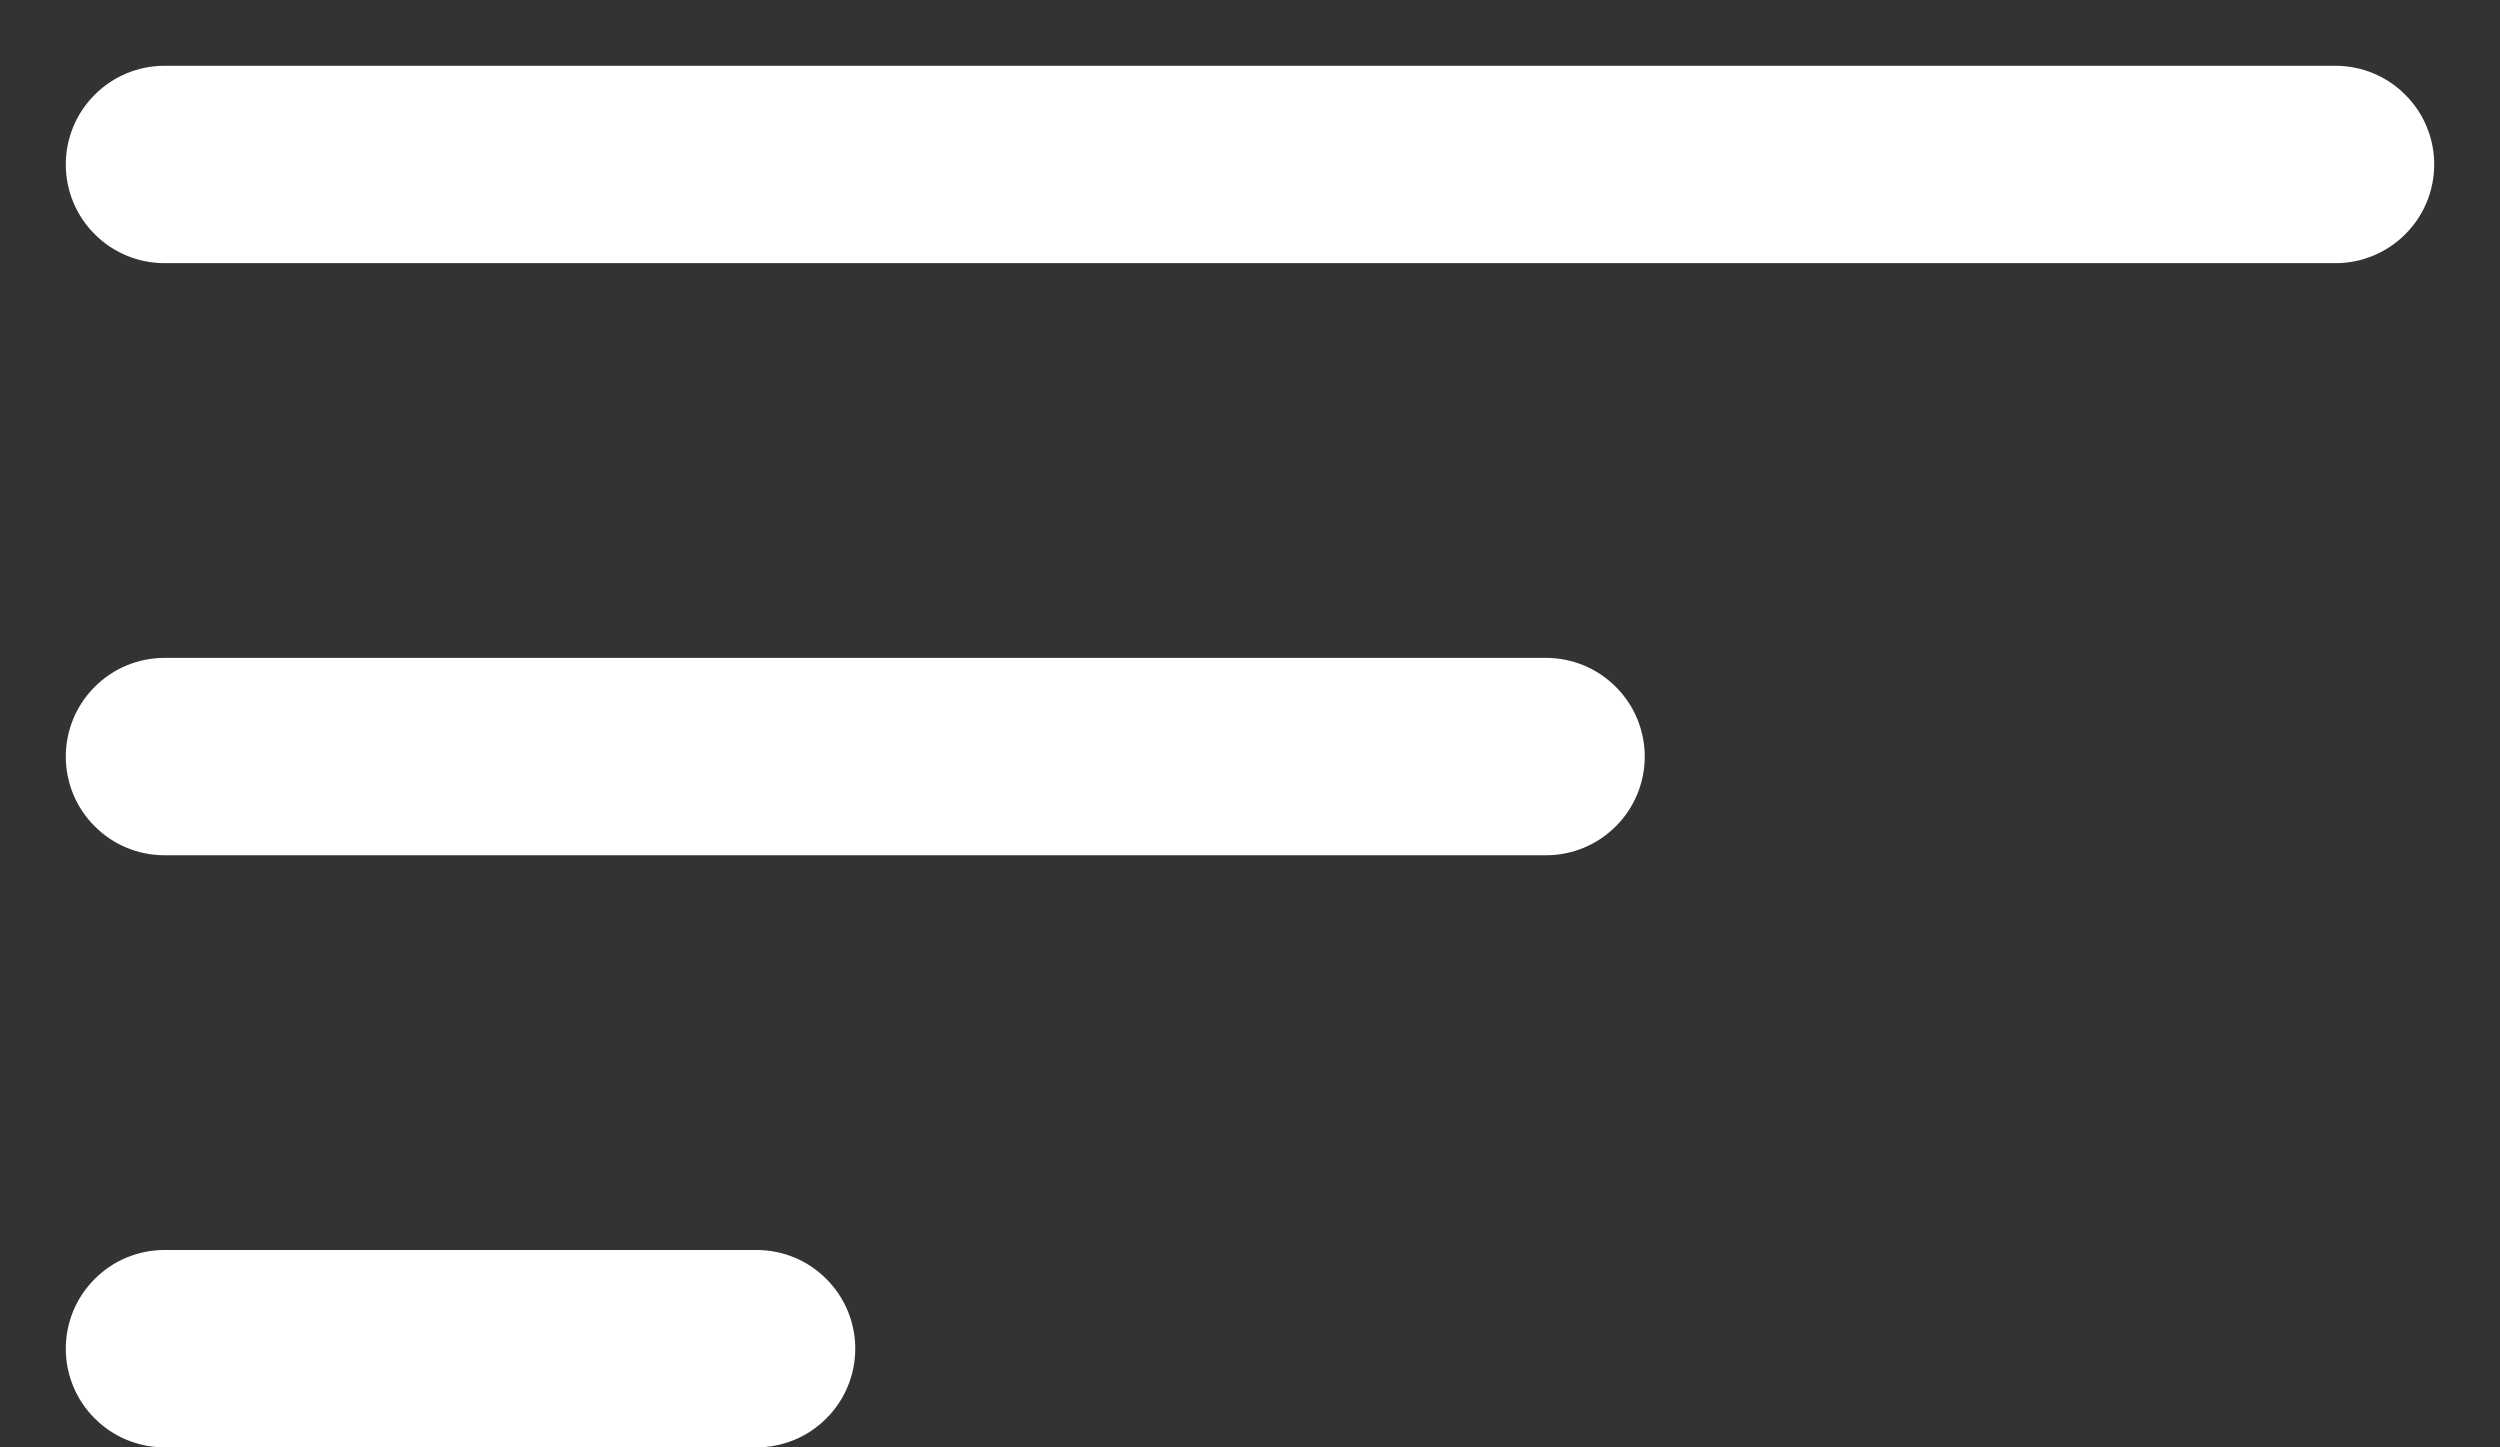<svg width="19" height="11" viewBox="0 0 19 11" fill="none" xmlns="http://www.w3.org/2000/svg"><rect x="0" y="0" width="19" height="11" fill="#333333" stroke="none"/><path fill-rule="evenodd" clip-rule="evenodd" d="M0.5 10.25C0.5 10.051 0.579 9.86 0.72 9.72C0.86 9.579 1.051 9.5 1.25 9.5H5.75C5.949 9.5 6.14 9.579 6.28 9.72C6.421 9.86 6.5 10.051 6.5 10.25C6.5 10.449 6.421 10.64 6.28 10.78C6.14 10.921 5.949 11 5.75 11H1.25C1.051 11 0.86 10.921 0.72 10.78C0.579 10.64 0.5 10.449 0.5 10.25ZM0.5 5.75C0.5 5.551 0.579 5.36 0.72 5.22C0.86 5.079 1.051 5 1.25 5H11.75C11.949 5 12.14 5.079 12.28 5.22C12.421 5.36 12.5 5.551 12.5 5.75C12.5 5.949 12.421 6.14 12.28 6.28C12.14 6.421 11.949 6.5 11.75 6.5H1.25C1.051 6.5 0.86 6.421 0.72 6.28C0.579 6.14 0.5 5.949 0.5 5.75ZM0.5 1.25C0.5 1.051 0.579 0.86 0.72 0.72C0.86 0.579 1.051 0.5 1.25 0.5H17.75C17.949 0.5 18.14 0.579 18.28 0.72C18.421 0.86 18.5 1.051 18.5 1.25C18.5 1.449 18.421 1.64 18.28 1.78C18.14 1.921 17.949 2 17.75 2H1.25C1.051 2 0.86 1.921 0.72 1.78C0.579 1.64 0.5 1.449 0.5 1.25Z" fill="#fff"/></svg>